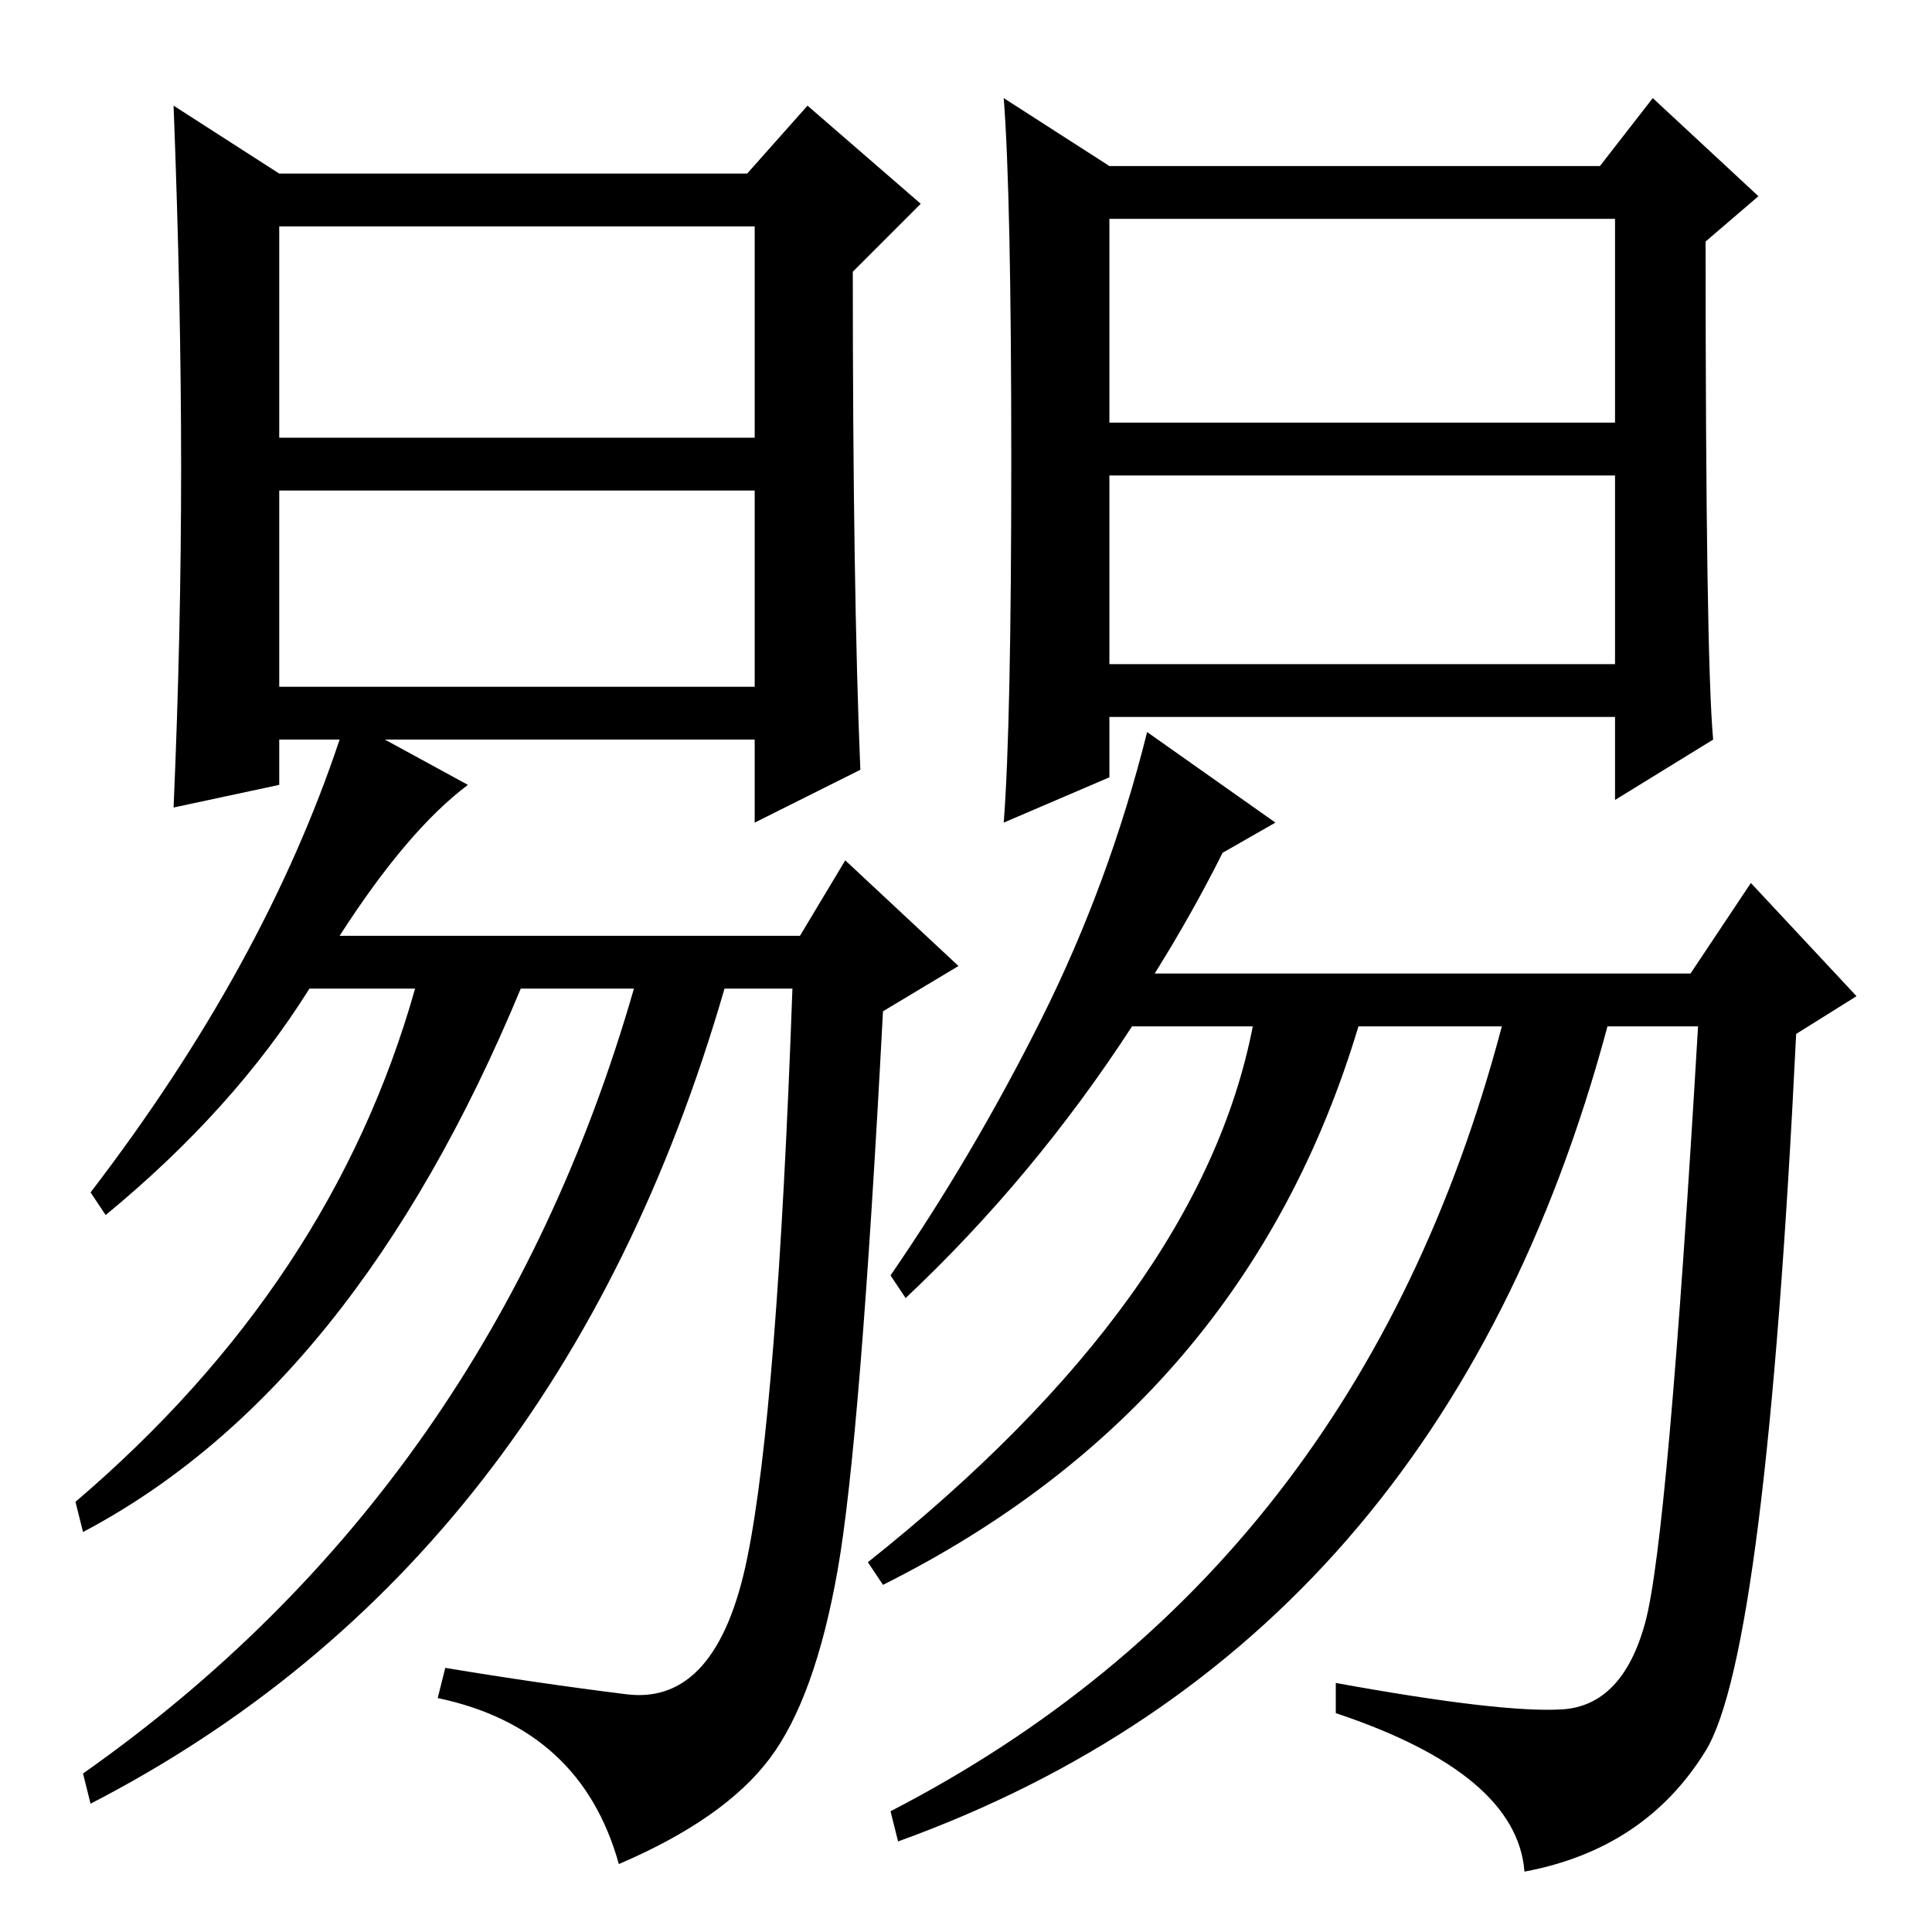 <?xml version="1.0" standalone="no"?>
<!DOCTYPE svg PUBLIC "-//W3C//DTD SVG 1.1//EN" "http://www.w3.org/Graphics/SVG/1.1/DTD/svg11.dtd" >
<svg xmlns="http://www.w3.org/2000/svg" xmlns:xlink="http://www.w3.org/1999/xlink" version="1.1" viewBox="0 -36 256 256">
  <g transform="matrix(1 0 0 -1 0 220)">
   <path fill="currentColor"
d="M37 198h63v28h-63v-28zM37 165h63v26h-63v-26zM114 154l-14 -7v11h-49l11 -6q-8 -6 -17 -20h61l6 10l15 -14l-10 -6q-3 -57 -6 -74t-9 -25t-20 -14q-5 18 -24 22l1 4q12 -2 24 -3.5t16 18t6 75.5h-9q-22 -76 -84 -108l-1 4q54 38 73 104h-15q-22 -53 -58 -72l-1 4
q34 29 45 68h-14q-10 -16 -27 -30l-2 3q23 30 33 60h-8v-6l-14 -3q1 23 1 45t-1 48l14 -9h62l8 9l15 -13l-9 -9q0 -42 1 -66zM134 195q0 35 -1 48l14 -9h65l7 9l14 -13l-7 -6q0 -55 1 -66l-13 -8v11h-67v-8l-14 -6q1 13 1 48zM153 127h71l8 12l14 -15l-8 -5q-4 -82 -12 -95
t-24 -16q-1 13 -25 21v4q22 -4 30 -3.5t11 11.5t7 79h-12q-22 -82 -94 -108l-1 4q62 32 81 104h-19q-15 -50 -63 -74l-2 3q44 35 51 71h-16q-13 -20 -30 -36l-2 3q11 16 20 34t14 38l17 -12l-7 -4q-4 -8 -9 -16zM147 200h67v27h-67v-27zM147 168h67v25h-67v-25z" />
  </g>

</svg>
